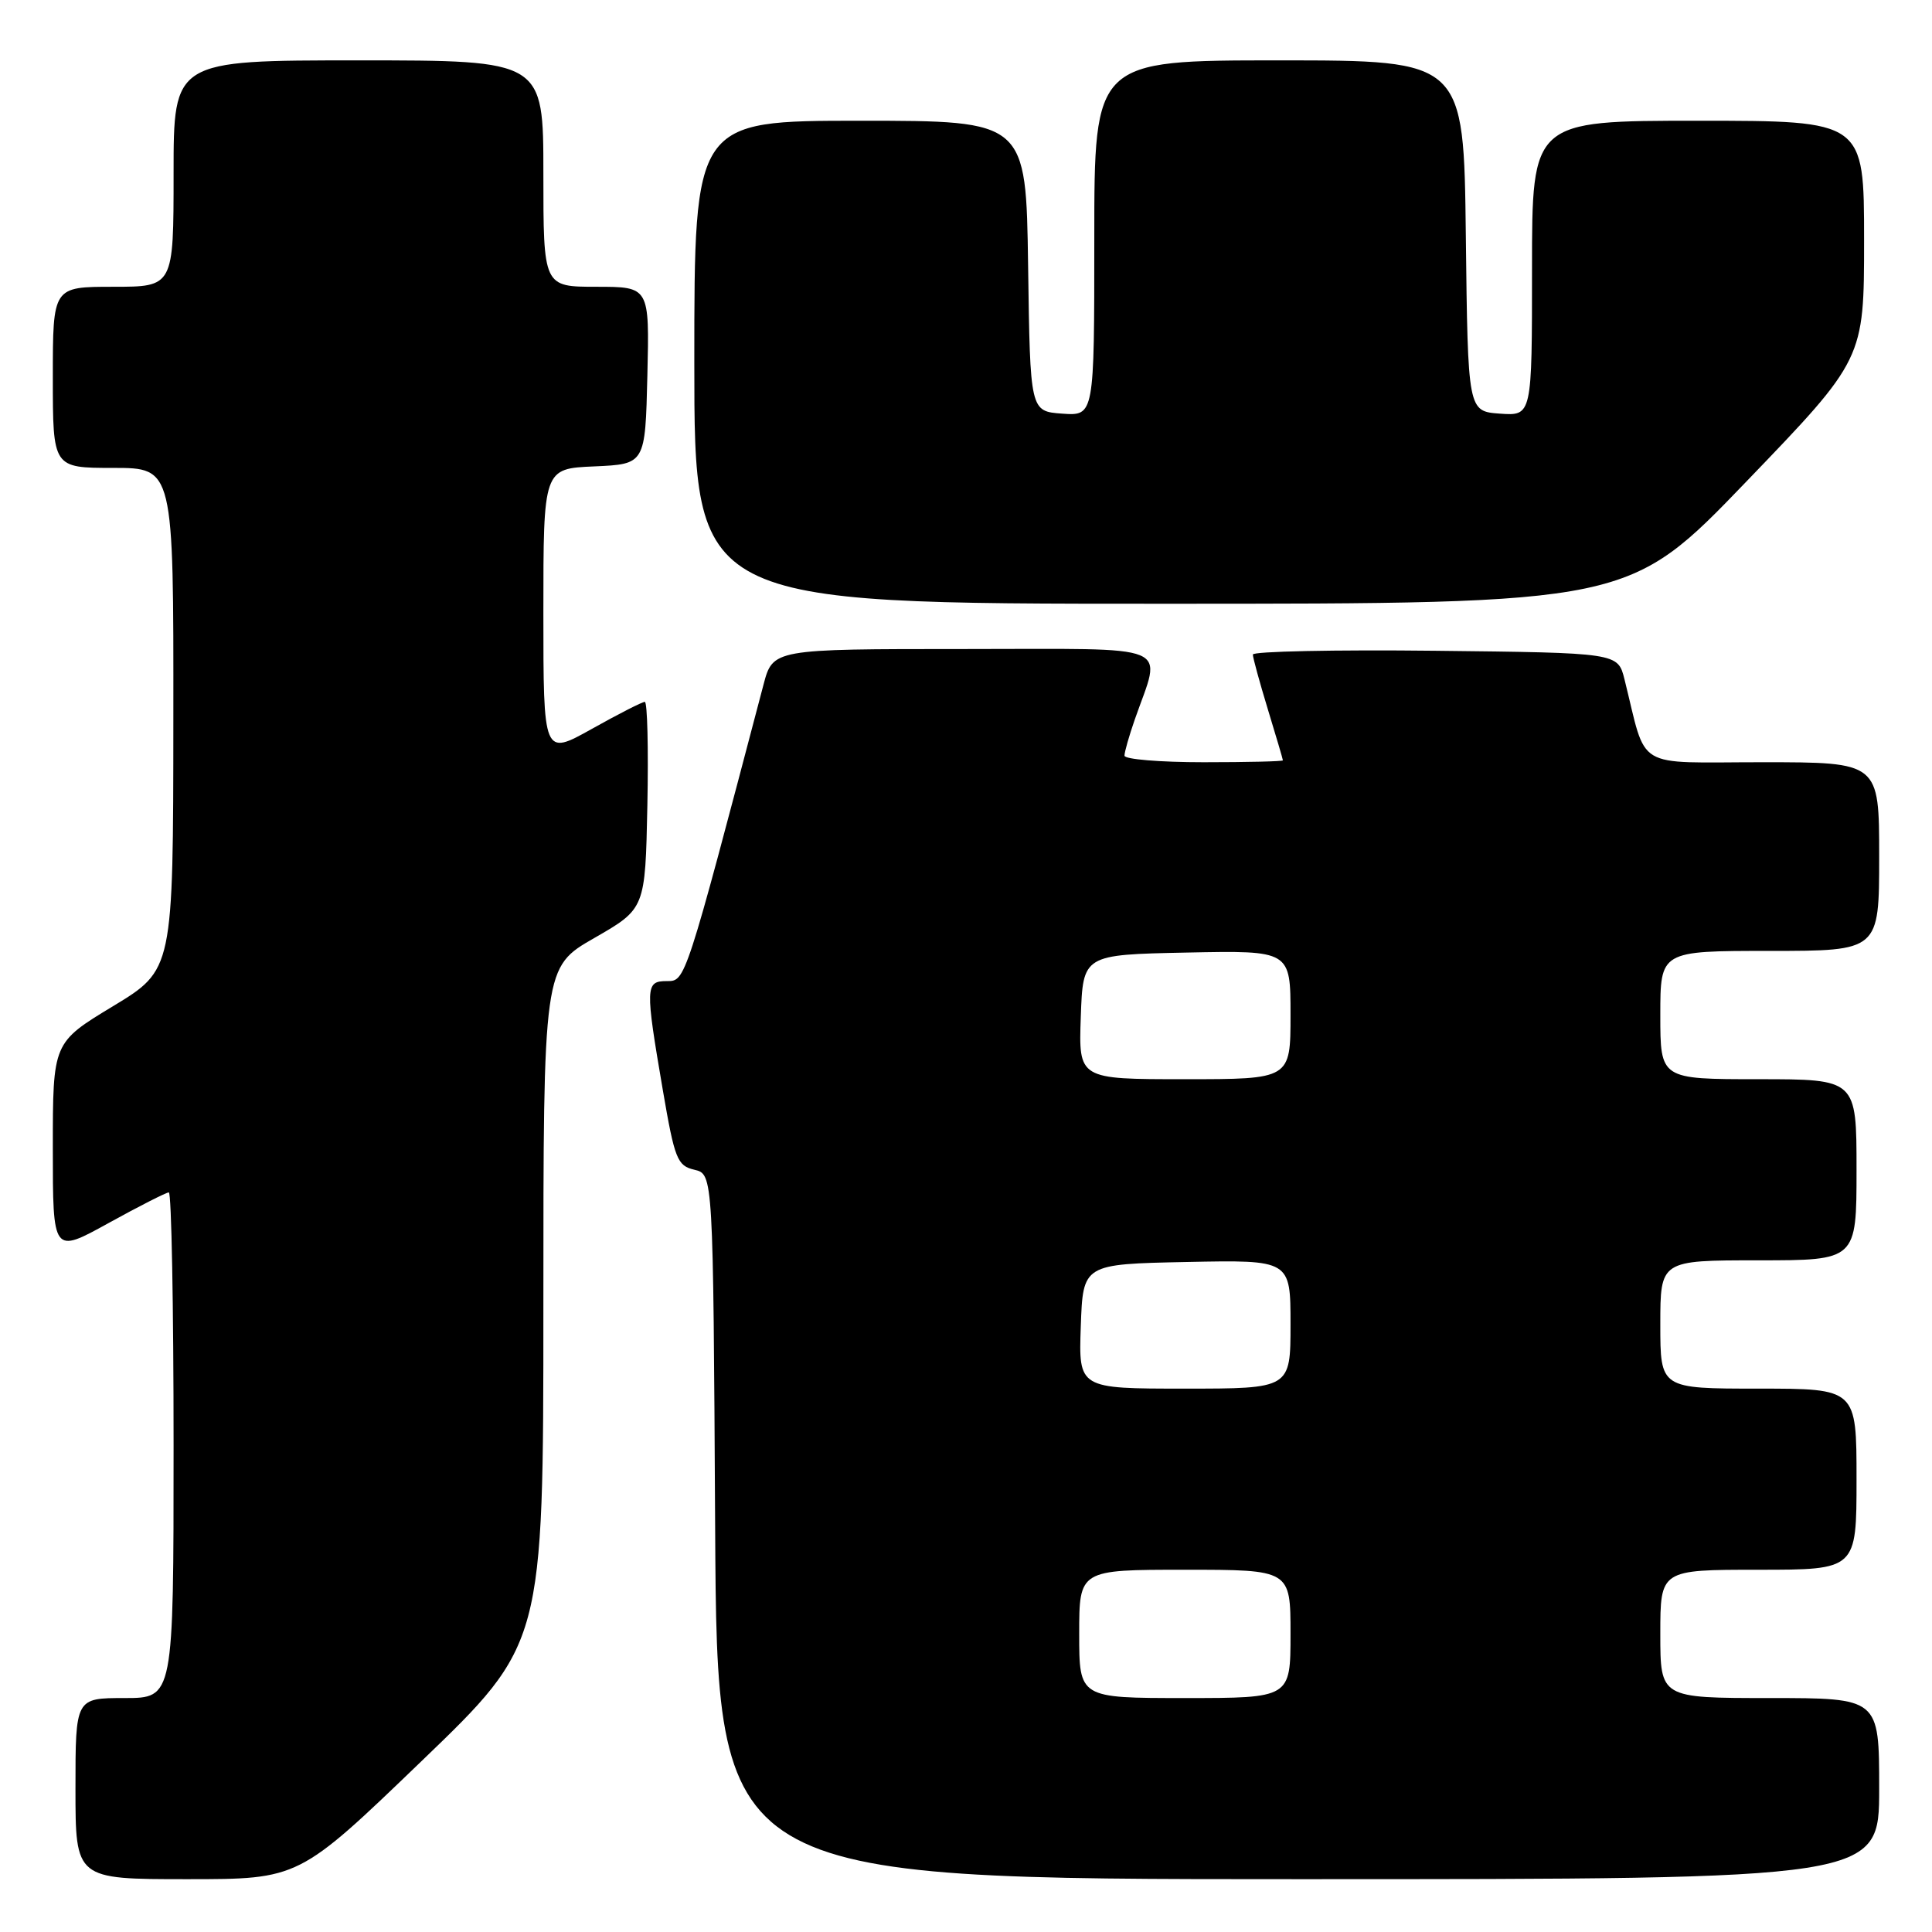 <?xml version="1.0" encoding="UTF-8" standalone="no"?>
<!DOCTYPE svg PUBLIC "-//W3C//DTD SVG 1.1//EN" "http://www.w3.org/Graphics/SVG/1.1/DTD/svg11.dtd" >
<svg xmlns="http://www.w3.org/2000/svg" xmlns:xlink="http://www.w3.org/1999/xlink" version="1.1" viewBox="0 0 256 256">
 <g >
 <path fill="currentColor"
d=" M 55.80 233.41 C 72.00 217.83 72.00 217.83 72.00 173.00 C 72.00 128.16 72.00 128.16 78.75 124.29 C 85.50 120.41 85.50 120.41 85.78 106.71 C 85.93 99.17 85.78 93.00 85.44 93.00 C 85.10 93.00 81.94 94.61 78.41 96.59 C 72.00 100.17 72.00 100.17 72.00 81.13 C 72.00 62.09 72.00 62.09 78.75 61.80 C 85.50 61.50 85.50 61.50 85.78 49.75 C 86.06 38.00 86.06 38.00 79.03 38.00 C 72.00 38.00 72.00 38.00 72.00 23.00 C 72.00 8.00 72.00 8.00 47.50 8.00 C 23.00 8.00 23.00 8.00 23.00 23.00 C 23.00 38.00 23.00 38.00 15.00 38.00 C 7.00 38.00 7.00 38.00 7.00 50.00 C 7.00 62.00 7.00 62.00 15.00 62.00 C 23.00 62.00 23.00 62.00 22.97 95.25 C 22.95 128.50 22.95 128.50 14.97 133.33 C 7.00 138.15 7.00 138.15 7.00 152.15 C 7.00 166.14 7.00 166.14 14.37 162.07 C 18.43 159.83 22.03 158.00 22.37 158.00 C 22.72 158.00 23.00 173.07 23.00 191.50 C 23.00 225.00 23.00 225.00 16.50 225.00 C 10.00 225.00 10.00 225.00 10.00 237.00 C 10.00 249.00 10.00 249.00 24.80 249.00 C 39.60 249.00 39.60 249.00 55.80 233.41 Z  M 249.00 237.00 C 249.00 225.00 249.00 225.00 234.50 225.00 C 220.00 225.00 220.00 225.00 220.00 216.50 C 220.00 208.00 220.00 208.00 233.00 208.00 C 246.00 208.00 246.00 208.00 246.00 196.00 C 246.00 184.00 246.00 184.00 233.00 184.00 C 220.00 184.00 220.00 184.00 220.00 175.50 C 220.00 167.00 220.00 167.00 233.00 167.00 C 246.00 167.00 246.00 167.00 246.00 155.00 C 246.00 143.00 246.00 143.00 233.00 143.00 C 220.00 143.00 220.00 143.00 220.00 134.50 C 220.00 126.00 220.00 126.00 234.50 126.00 C 249.00 126.00 249.00 126.00 249.00 113.50 C 249.00 101.00 249.00 101.00 233.54 101.00 C 216.29 101.00 218.30 102.21 215.25 90.00 C 214.37 86.50 214.37 86.50 190.19 86.23 C 176.88 86.08 166.00 86.31 166.01 86.73 C 166.01 87.15 166.91 90.42 168.00 94.00 C 169.09 97.58 169.99 100.61 169.99 100.75 C 170.00 100.89 165.28 101.00 159.50 101.00 C 153.72 101.00 149.00 100.61 149.00 100.13 C 149.00 99.64 149.61 97.51 150.35 95.38 C 153.93 85.07 156.17 86.00 127.73 86.00 C 102.41 86.00 102.41 86.00 101.16 90.75 C 90.75 130.28 90.84 130.00 88.36 130.00 C 85.50 130.00 85.48 130.72 87.83 144.46 C 89.40 153.61 89.74 154.47 92.02 155.00 C 94.50 155.59 94.50 155.59 94.76 202.29 C 95.02 249.00 95.02 249.00 172.01 249.00 C 249.00 249.00 249.00 249.00 249.00 237.00 Z  M 231.41 63.80 C 247.00 47.60 247.00 47.60 247.00 31.80 C 247.00 16.00 247.00 16.00 225.00 16.00 C 203.00 16.00 203.00 16.00 203.00 35.56 C 203.00 55.11 203.00 55.11 198.75 54.81 C 194.50 54.50 194.50 54.50 194.23 31.25 C 193.96 8.00 193.96 8.00 169.48 8.00 C 145.00 8.00 145.00 8.00 145.00 31.56 C 145.00 55.11 145.00 55.11 140.75 54.81 C 136.50 54.50 136.50 54.50 136.23 35.25 C 135.96 16.00 135.96 16.00 113.98 16.00 C 92.00 16.00 92.00 16.00 92.00 48.00 C 92.00 80.00 92.00 80.00 153.91 80.00 C 215.83 80.00 215.83 80.00 231.41 63.80 Z  M 143.00 216.50 C 143.00 208.00 143.00 208.00 157.00 208.00 C 171.00 208.00 171.00 208.00 171.00 216.50 C 171.00 225.00 171.00 225.00 157.00 225.00 C 143.00 225.00 143.00 225.00 143.00 216.50 Z  M 143.21 175.75 C 143.50 167.50 143.50 167.50 157.25 167.22 C 171.00 166.94 171.00 166.94 171.00 175.47 C 171.00 184.00 171.00 184.00 156.96 184.00 C 142.92 184.00 142.92 184.00 143.21 175.75 Z  M 143.21 134.75 C 143.50 126.50 143.50 126.50 157.25 126.22 C 171.00 125.94 171.00 125.94 171.00 134.47 C 171.00 143.00 171.00 143.00 156.96 143.00 C 142.92 143.00 142.92 143.00 143.21 134.75 Z "/>
</g>
</svg>